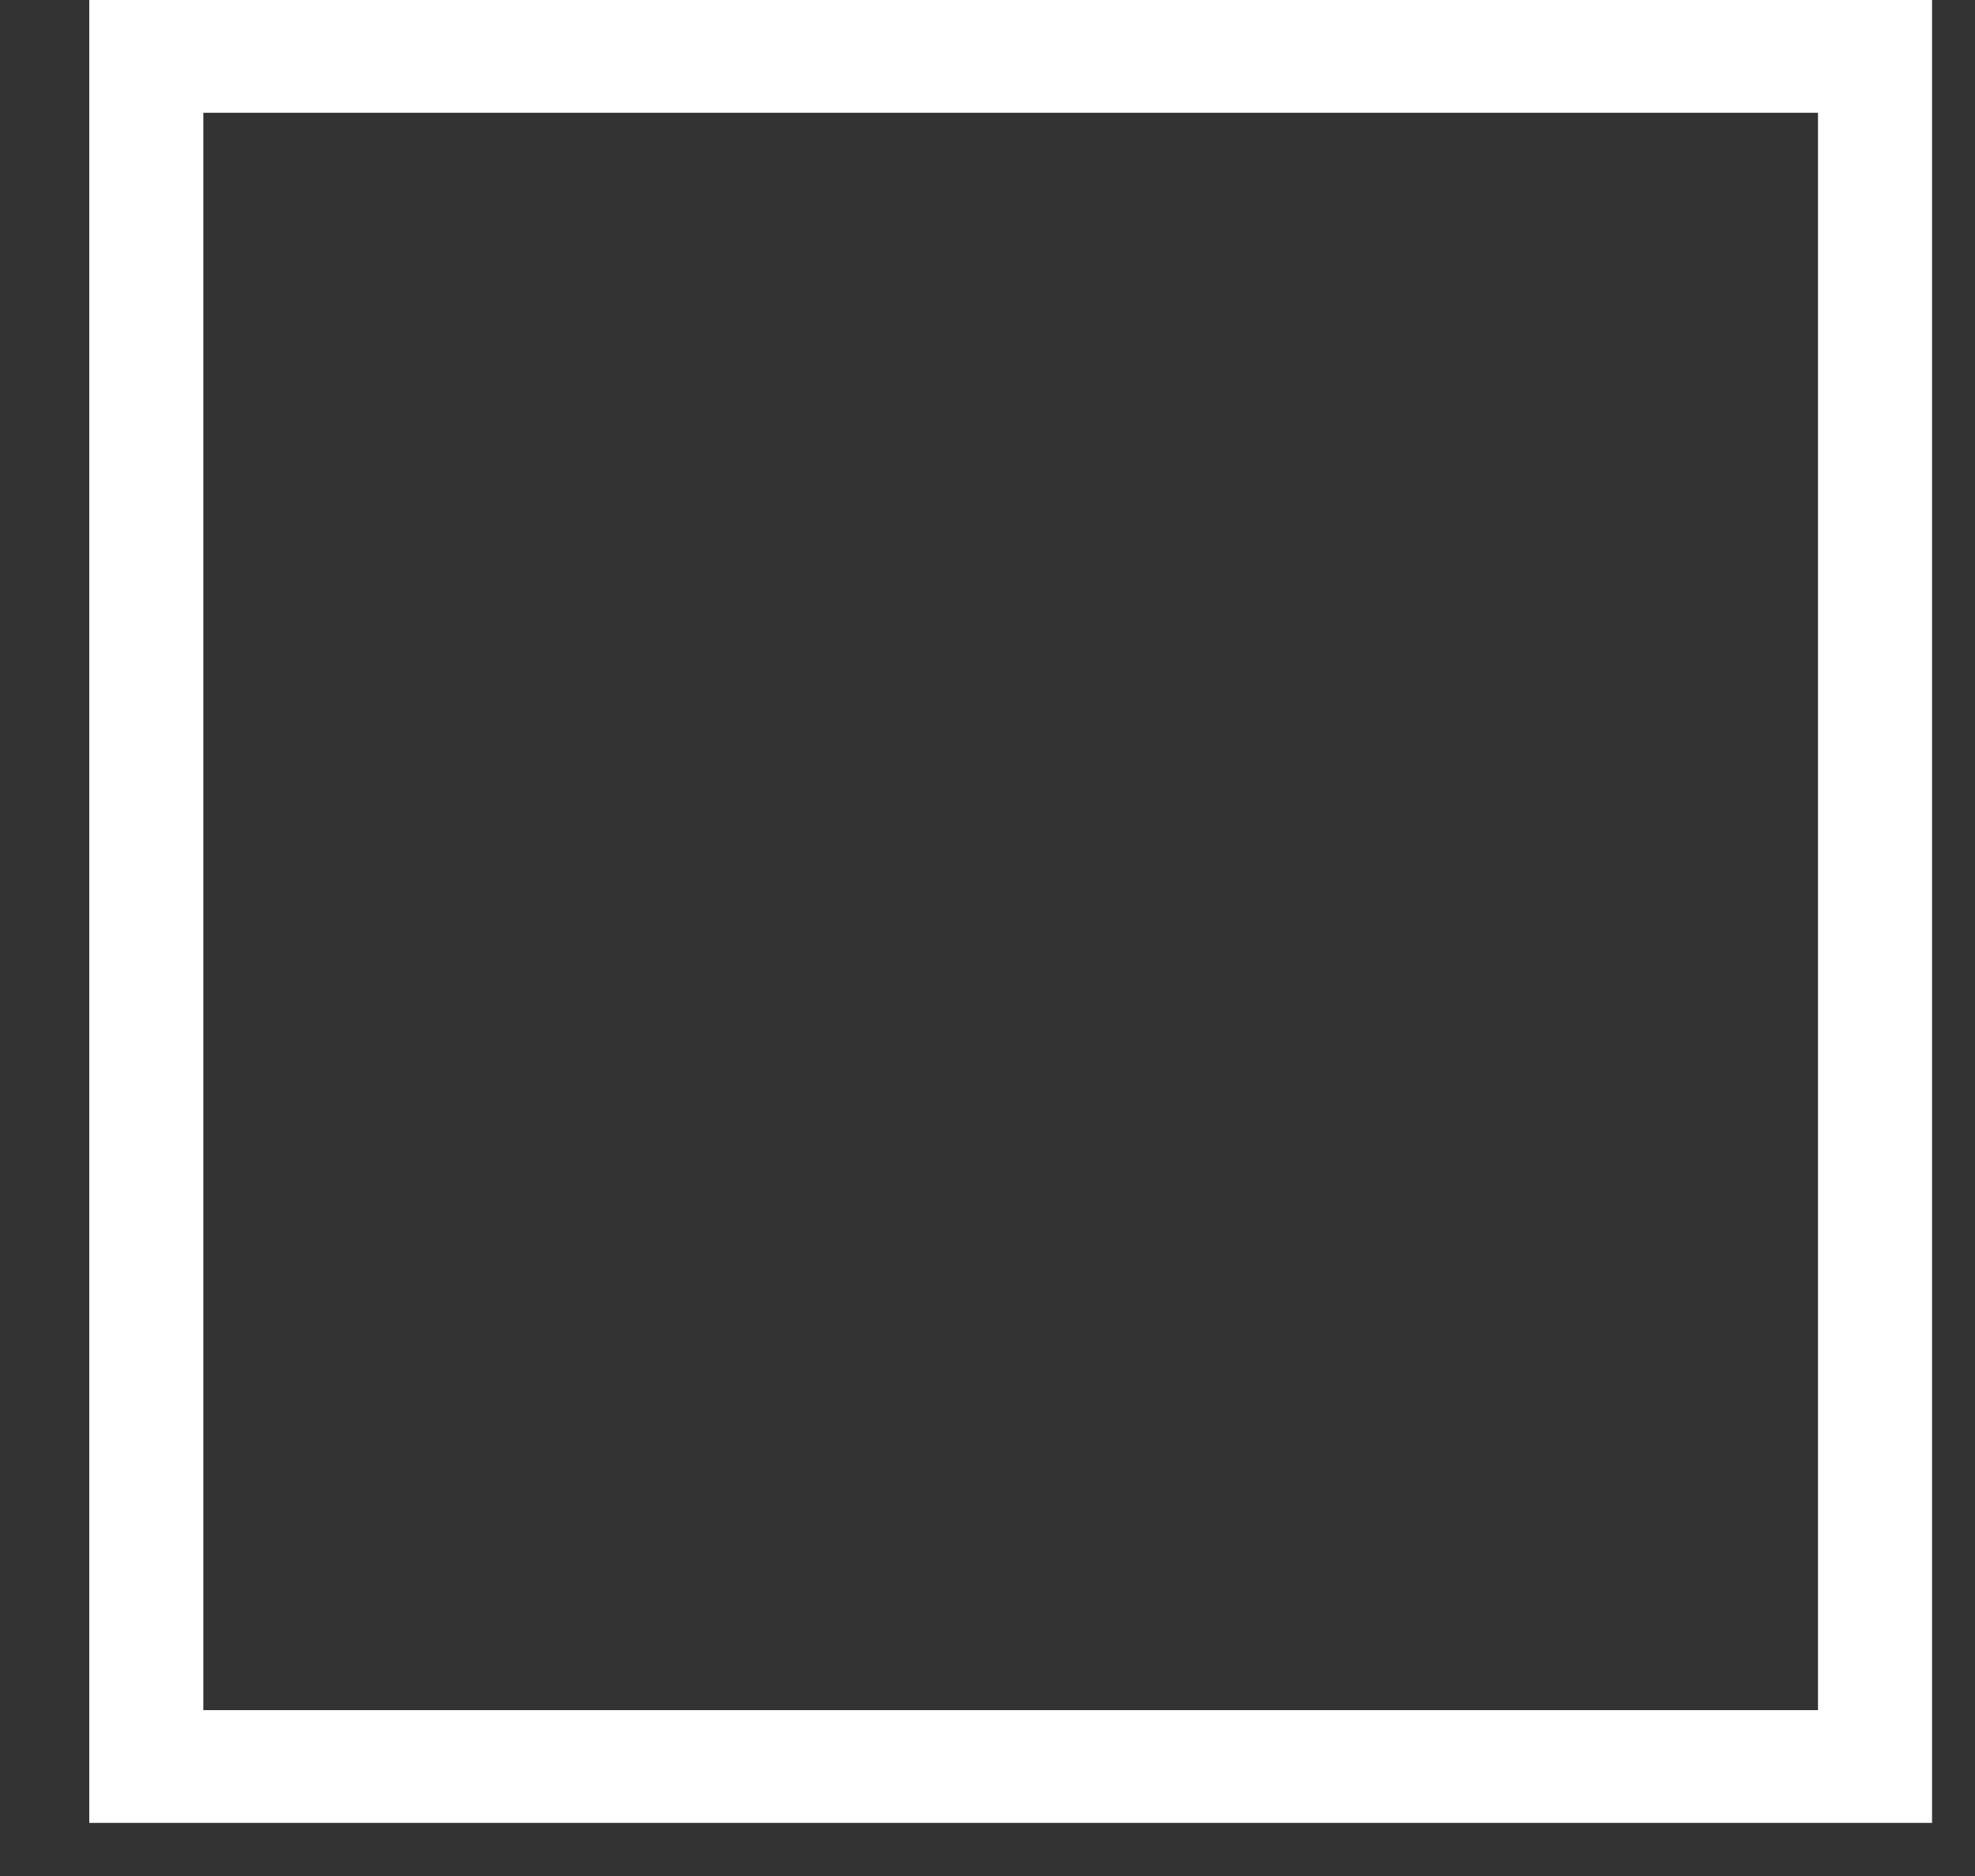 <svg width="20" height="19" viewBox="0 0 20 19" fill="none" xmlns="http://www.w3.org/2000/svg">
    <rect x="0" y="0" width="20" height="19" fill="#333333" stroke="none"/>
    <path d="M0.904 0V18.462H19.565V0H0.904ZM18.41 17.32H2.059V1.142H18.41V17.32Z" fill="white"/>
</svg>
